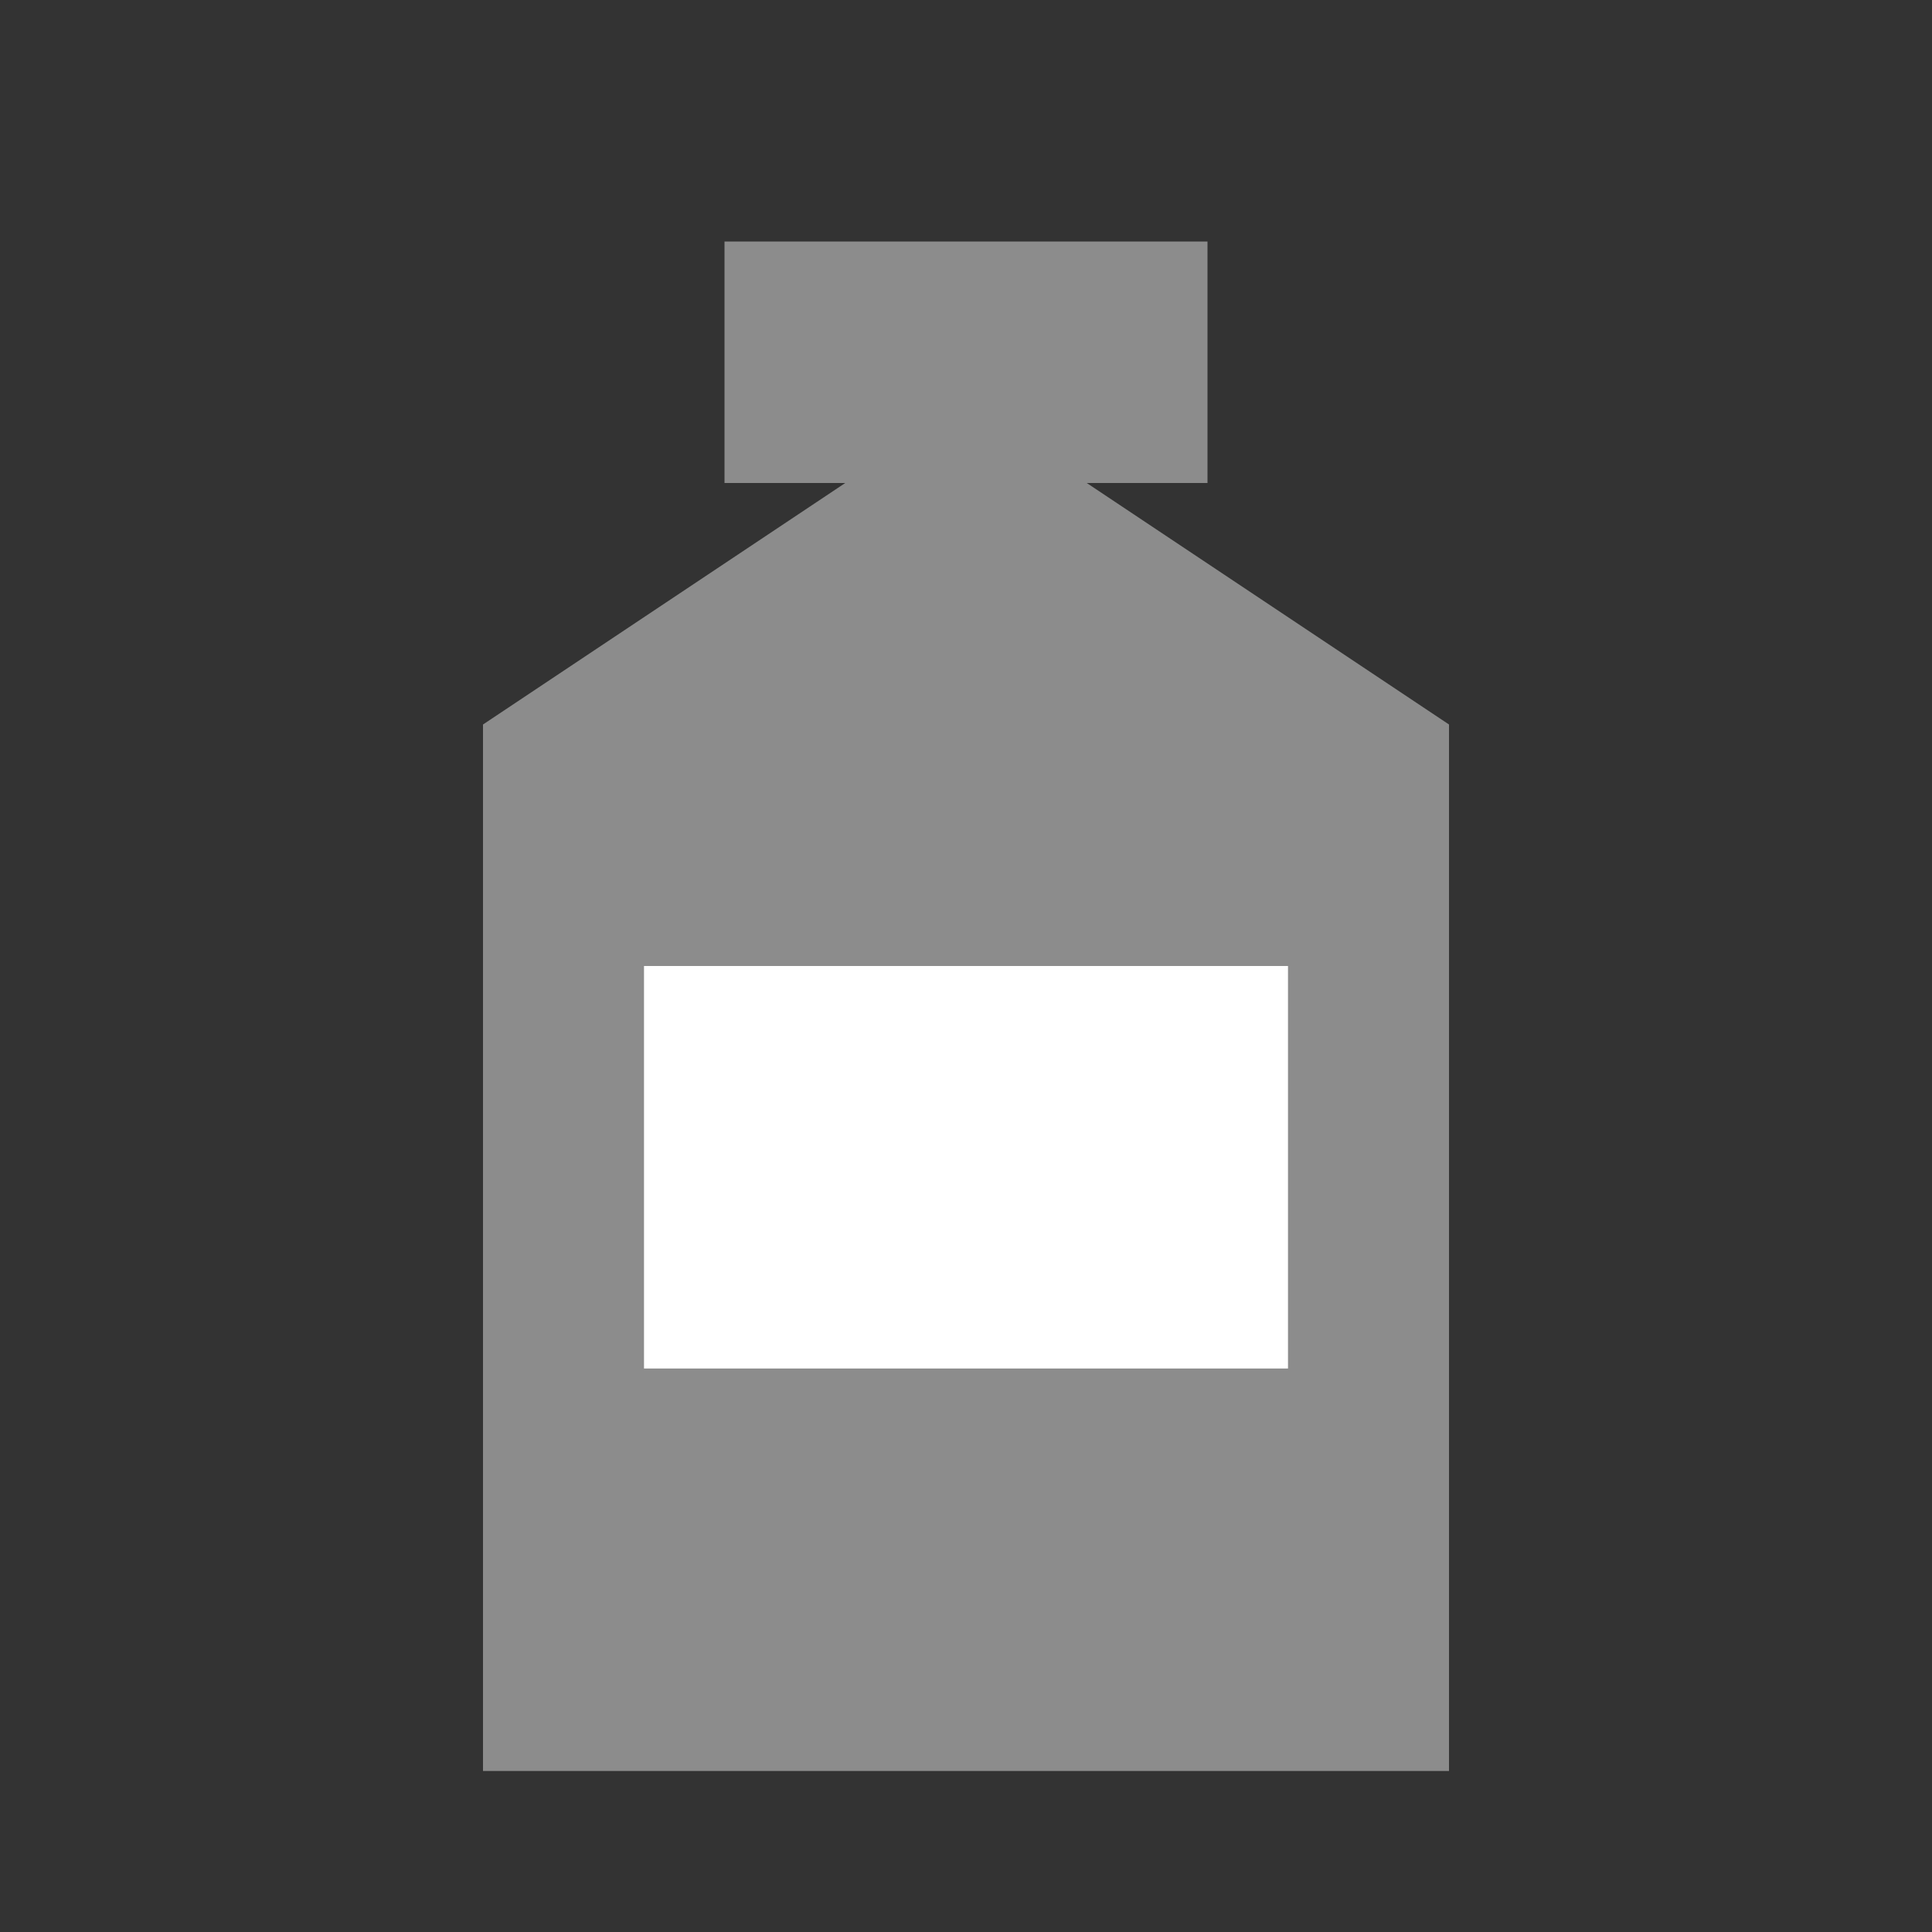 <?xml version="1.0" encoding="UTF-8"?>
<svg xmlns="http://www.w3.org/2000/svg" xmlns:xlink="http://www.w3.org/1999/xlink" width="96pt" height="96pt" viewBox="0 0 96 96" version="1.1">
<rect x="0" y="0" width="96" height="96" fill="#333333" stroke="none"/>
<g id="surface1">
<path style=" stroke:none;fill-rule:evenodd;fill:rgb(54.902%,54.902%,54.902%);fill-opacity:1;" d="M 60 12 L 60 24 L 54 24 L 72 36 L 72 88 L 24 88 L 24 36 L 42 24 L 36 24 L 36 12 Z M 60 12 "/>
<path style=" stroke:none;fill-rule:evenodd;fill:rgb(100%,100%,100%);fill-opacity:1;" d="M 32 48 L 64 48 L 64 68 L 32 68 Z M 32 48 "/>
</g>
</svg>
